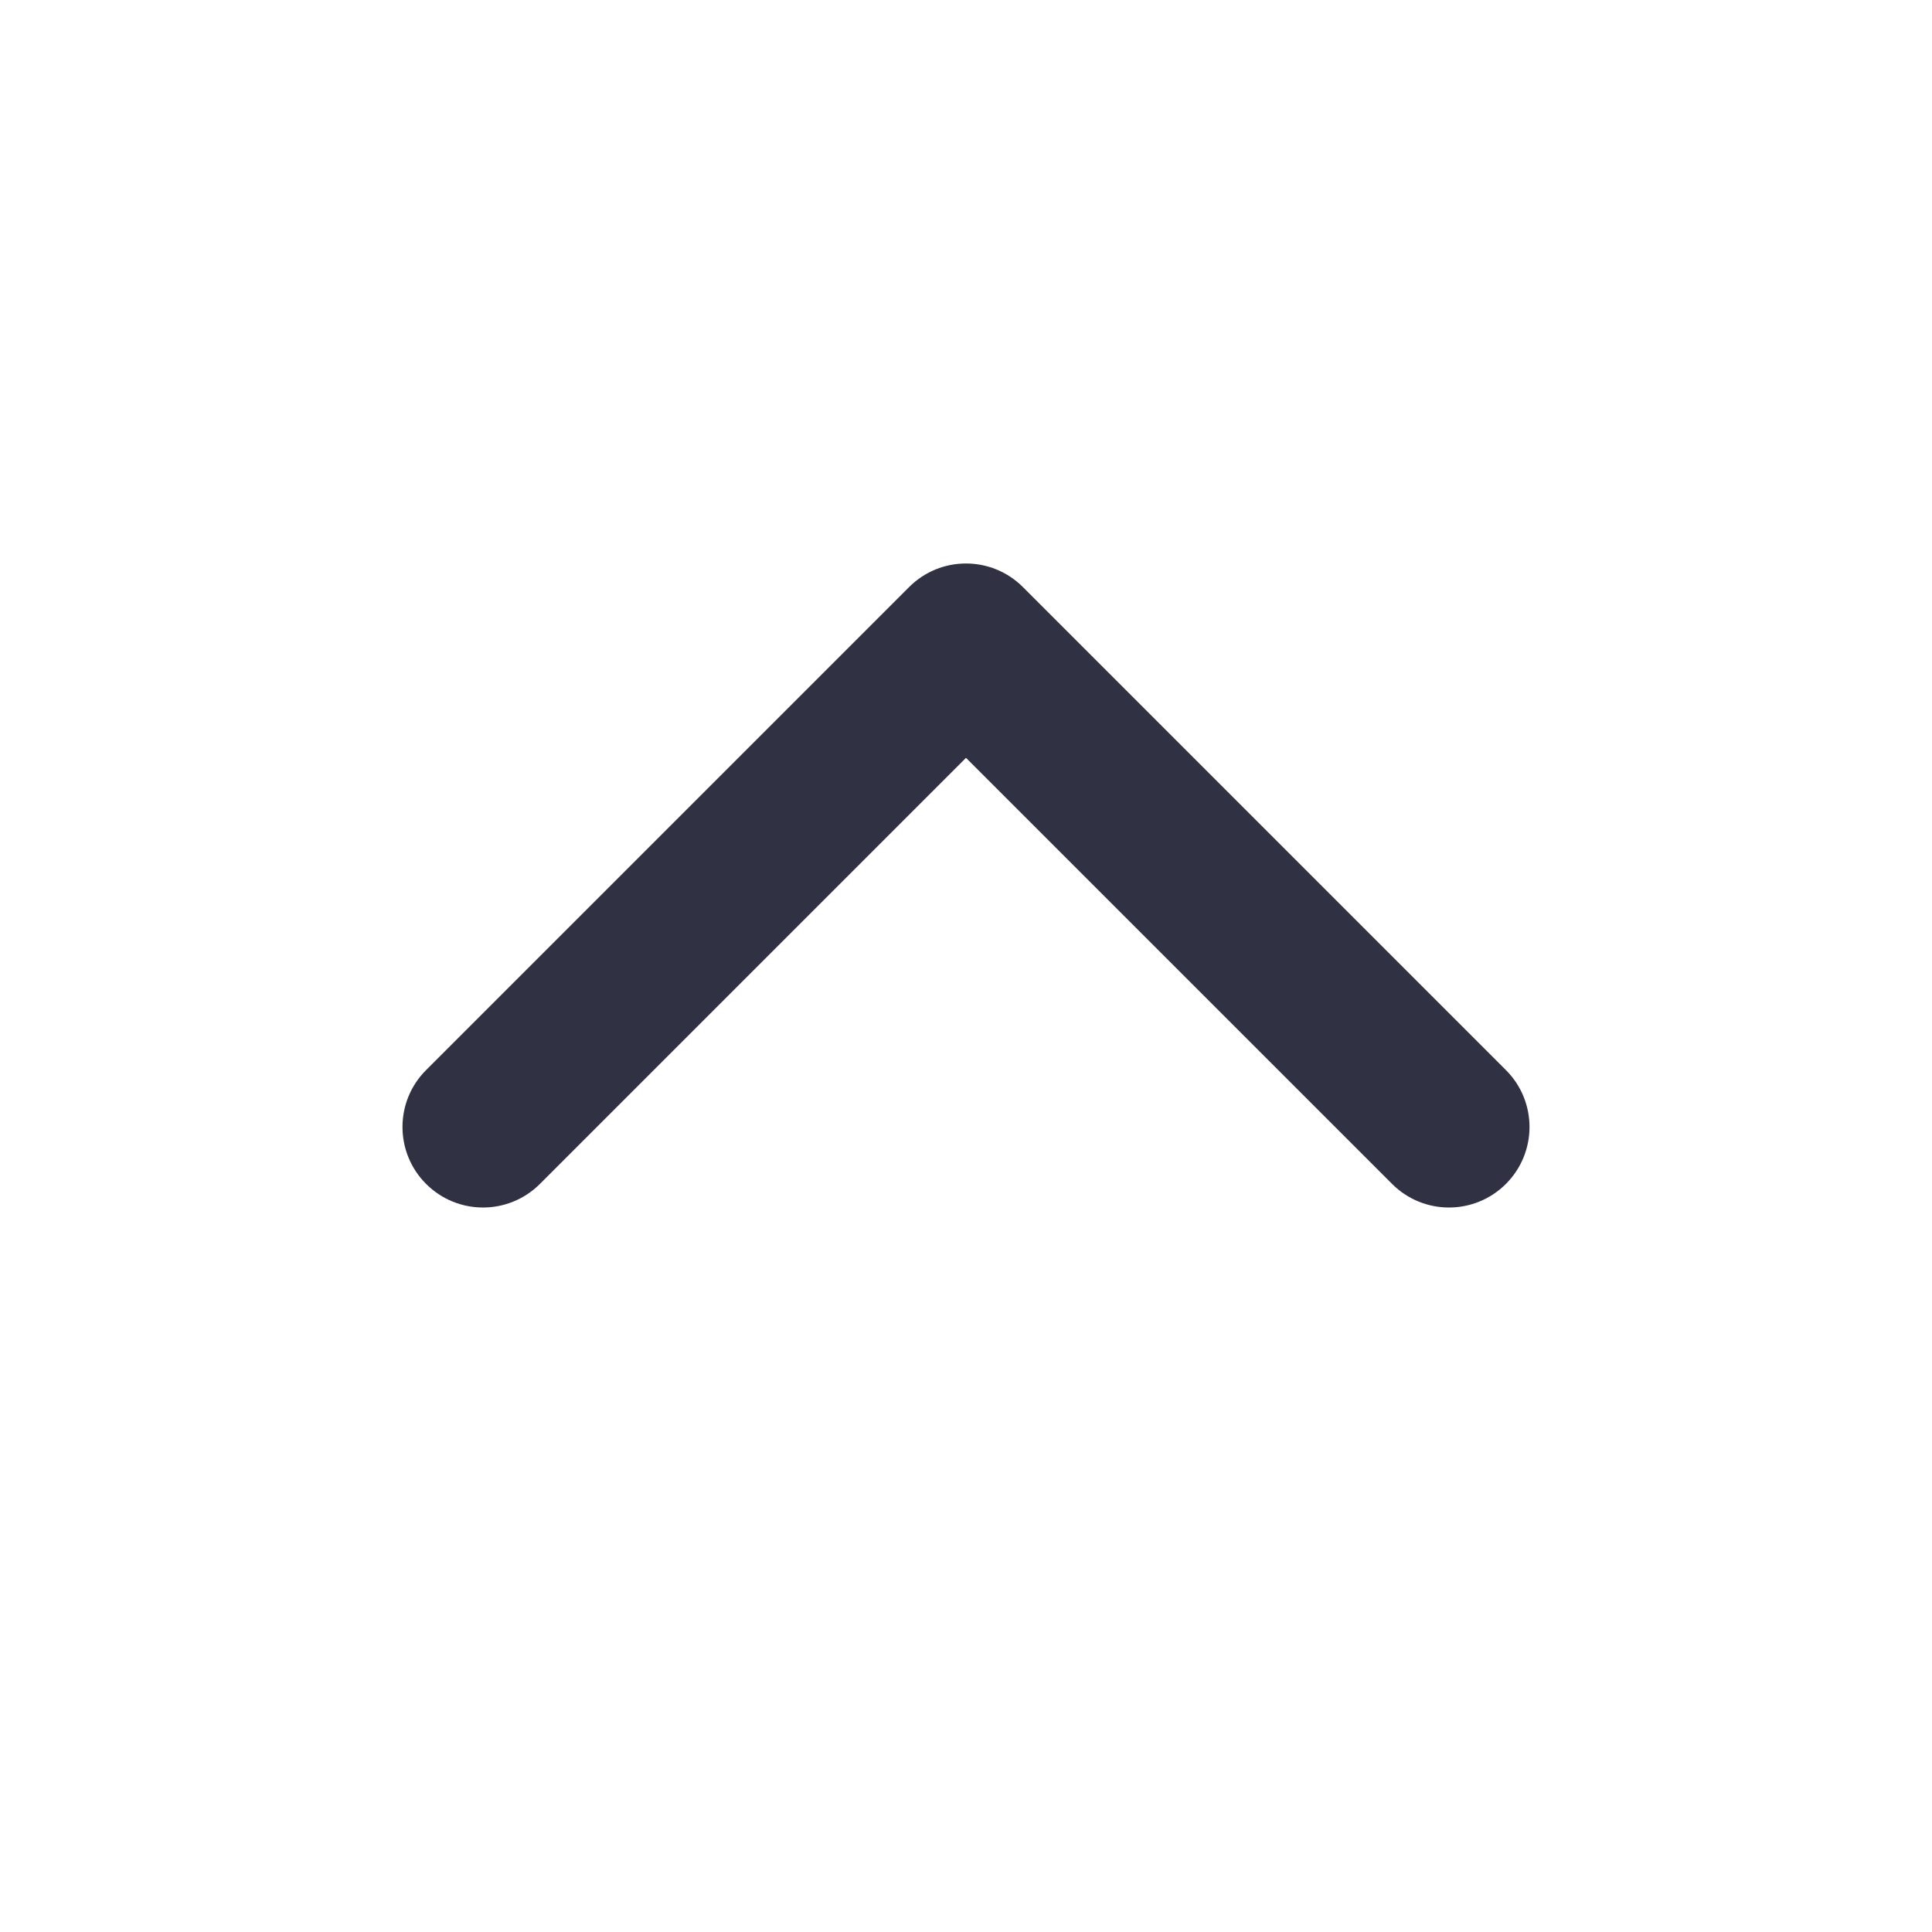 <svg width="39" height="39" viewBox="0 0 39 39" fill="none" xmlns="http://www.w3.org/2000/svg">
<path fill-rule="evenodd" clip-rule="evenodd" d="M10.899 23.899C10.264 24.534 9.236 24.534 8.601 23.899C7.966 23.264 7.966 22.235 8.601 21.601L18.351 11.851C18.986 11.216 20.014 11.216 20.649 11.851L30.399 21.601C31.034 22.235 31.034 23.264 30.399 23.899C29.764 24.534 28.735 24.534 28.101 23.899L19.5 15.298L10.899 23.899Z" fill="#313144"/>
</svg>
